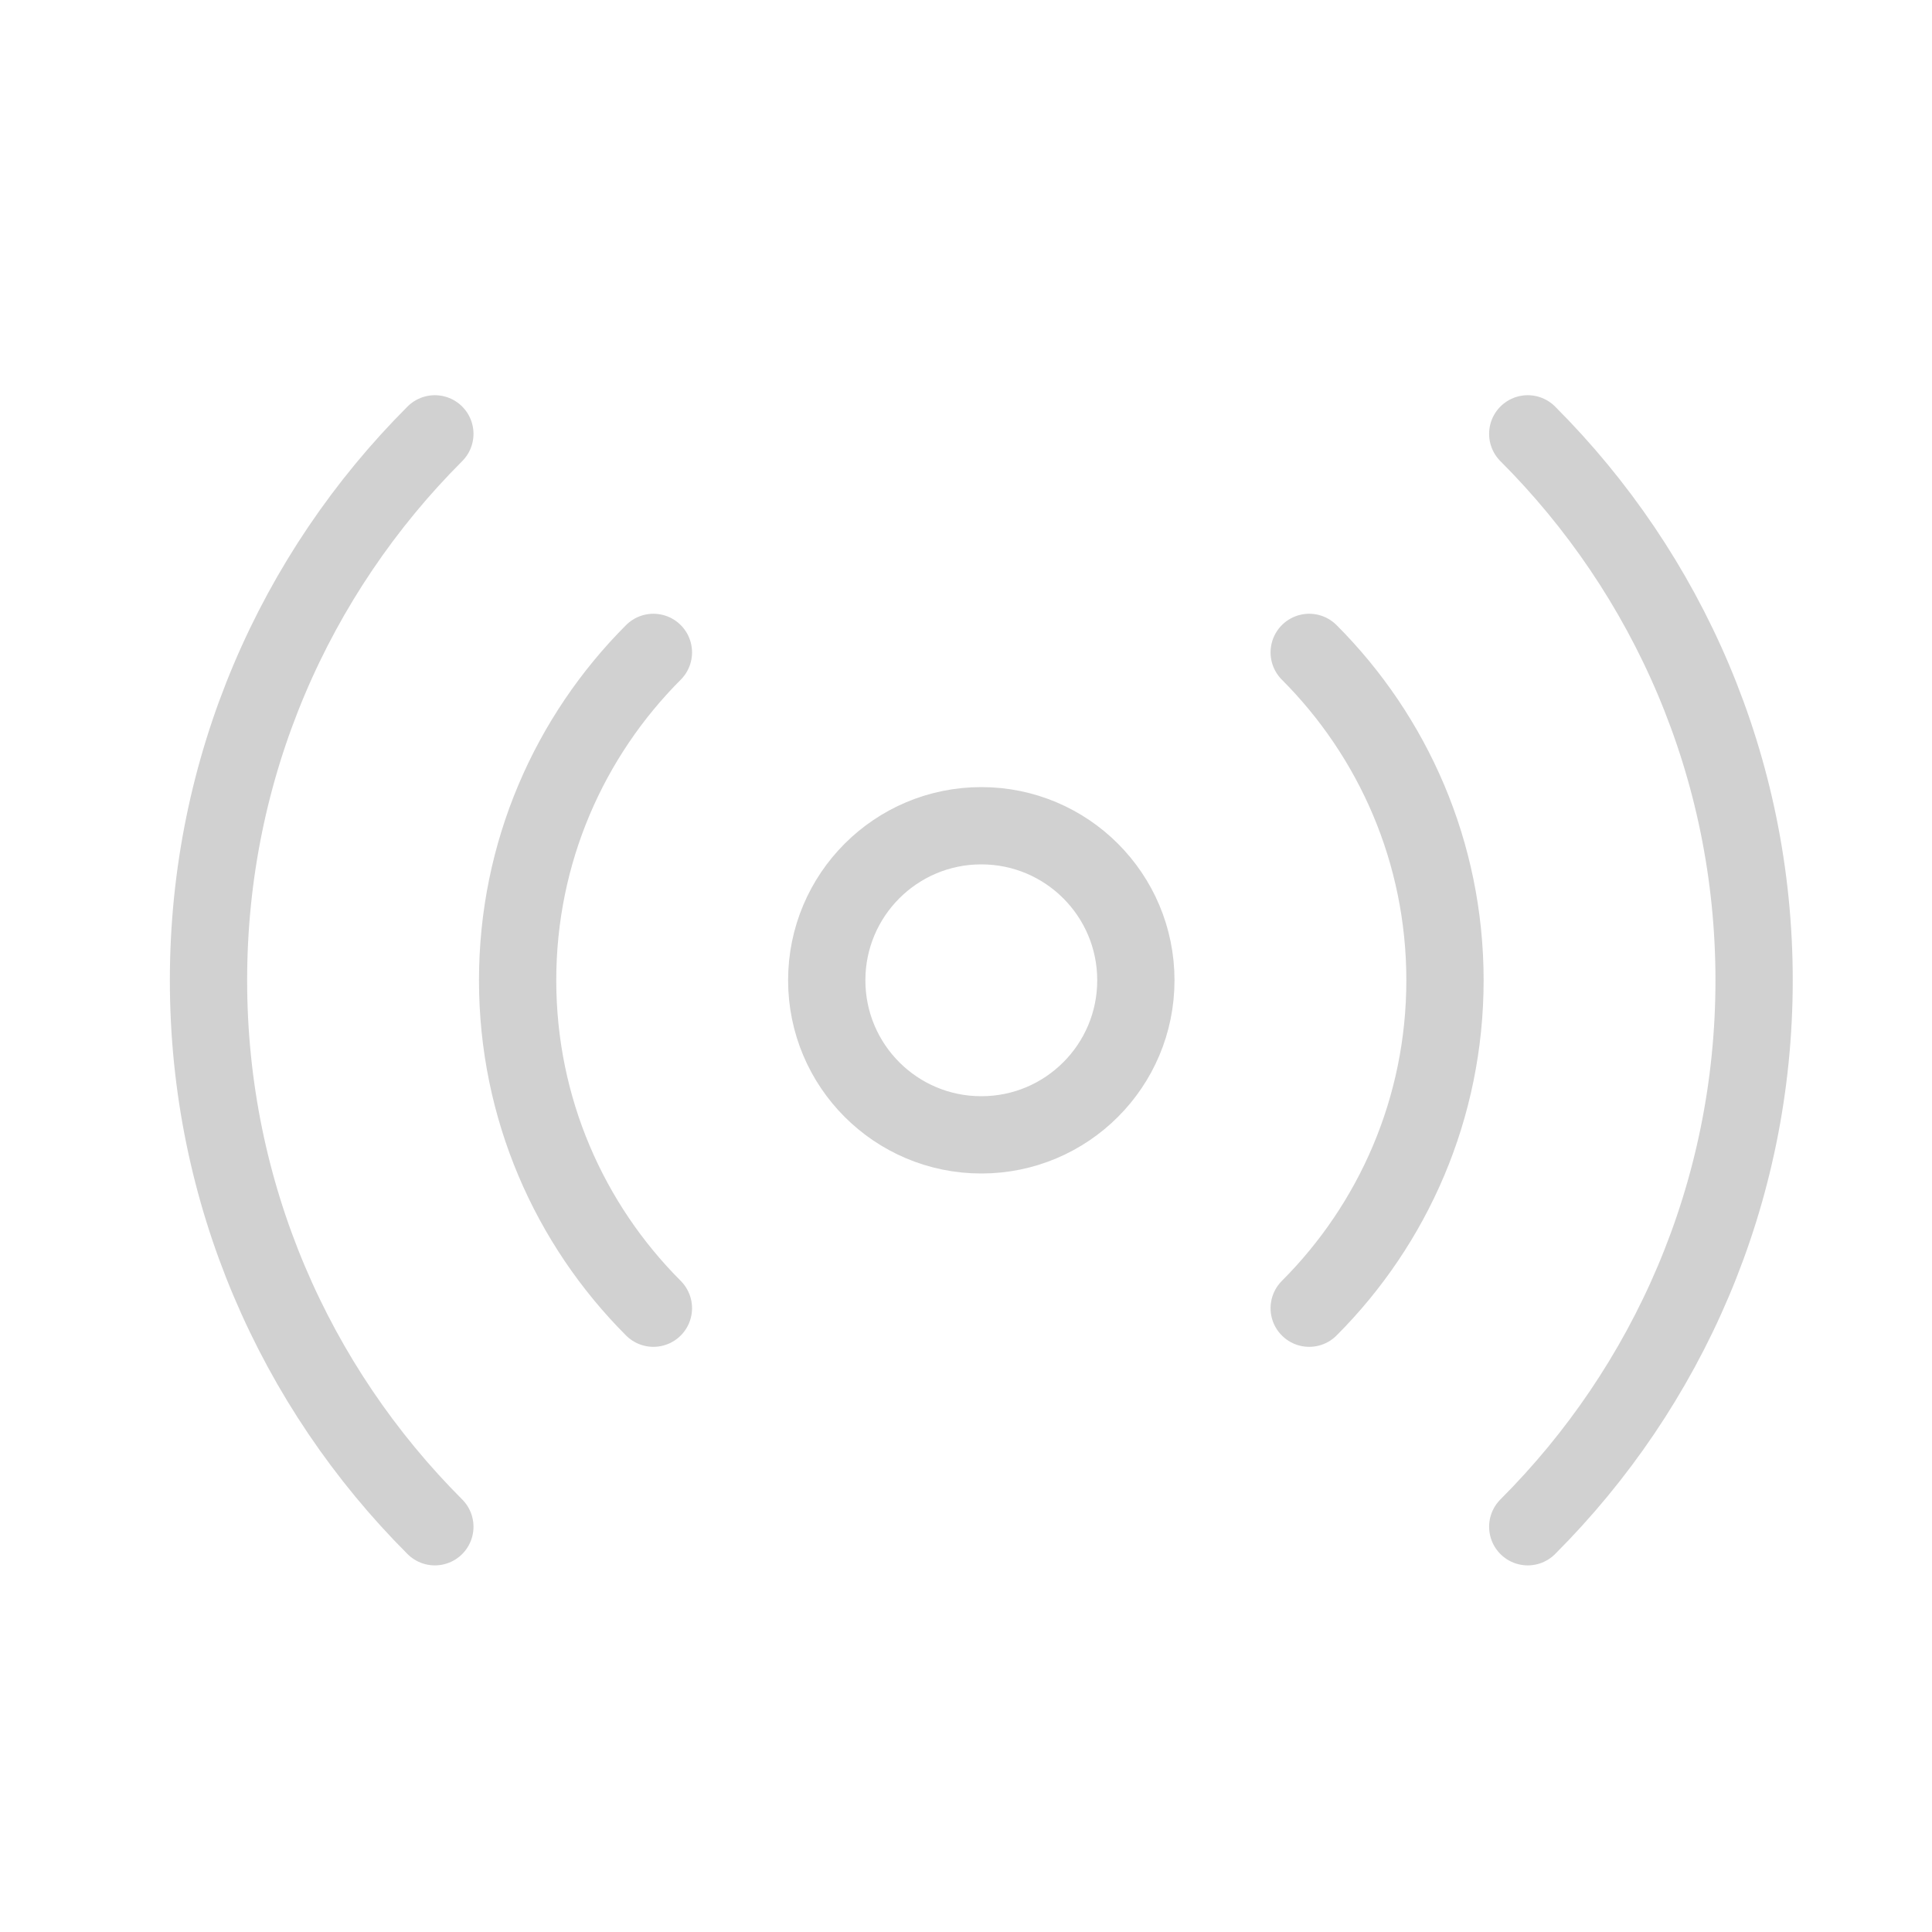 <svg width="25" height="25" viewBox="0 0 25 25" fill="none" xmlns="http://www.w3.org/2000/svg">
<path d="M16.941 8.442C18.026 9.528 18.698 11.028 18.698 12.685C18.698 14.342 18.026 15.842 16.941 16.928M19.769 5.614C21.579 7.424 22.698 9.924 22.698 12.685C22.698 15.446 21.579 17.946 19.769 19.756M5.627 19.756C3.817 17.946 2.698 15.446 2.698 12.685C2.698 9.924 3.817 7.424 5.627 5.614M8.455 16.928C7.37 15.842 6.698 14.342 6.698 12.685C6.698 11.028 7.37 9.528 8.455 8.442M14.698 12.685C14.698 13.79 13.803 14.685 12.698 14.685C11.593 14.685 10.698 13.79 10.698 12.685C10.698 11.58 11.593 10.685 12.698 10.685C13.803 10.685 14.698 11.58 14.698 12.685Z" stroke="#D1D1D1" stroke-linecap="round" stroke-linejoin="round"/>
</svg>
